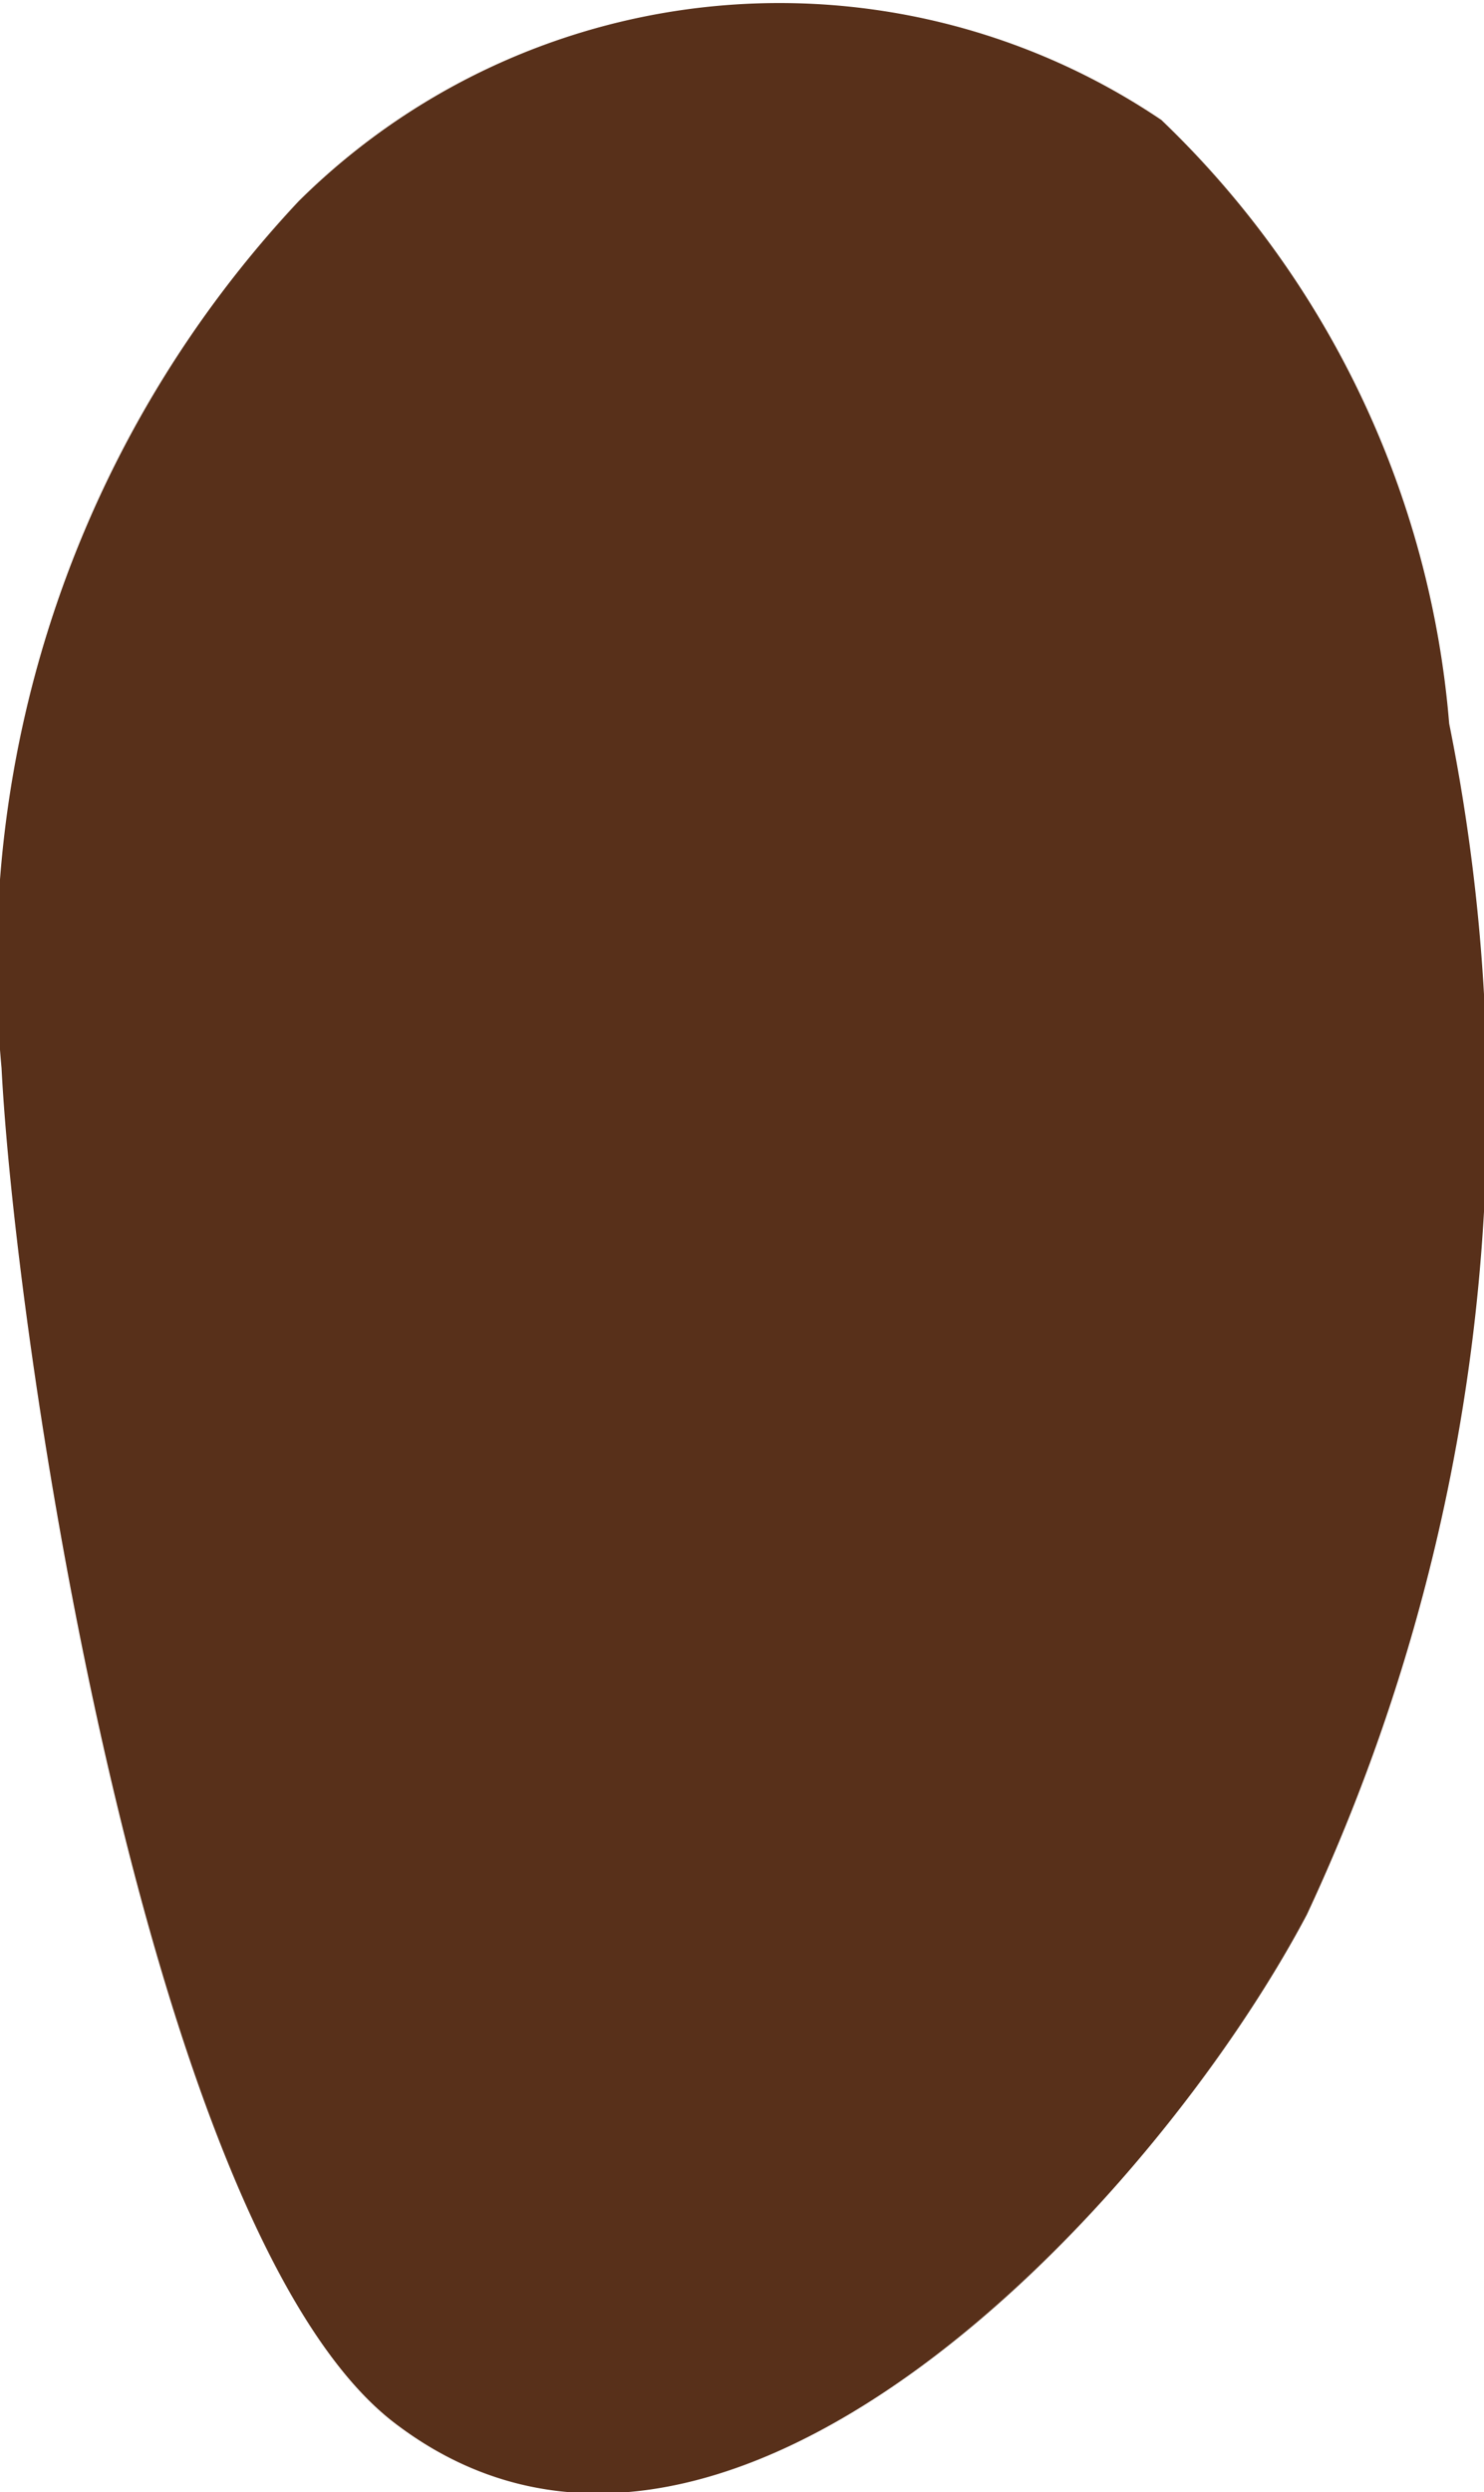 <svg xmlns="http://www.w3.org/2000/svg" width="1.918" height="3.22" viewBox="0 0 1.918 3.22"><defs><style>.a{fill:#58301a;}</style></defs><path class="a" d="M1066.849,296.355a1.442,1.442,0,0,1,.384-1.12.882.882,0,0,1,1.115-.105,1.217,1.217,0,0,1,.372.78,2.477,2.477,0,0,1-.184,1.539c-.2.378-.761.978-1.18.656C1067.04,297.861,1066.868,296.725,1066.849,296.355Z" transform="translate(-1066.847 -294.975)"/></svg>